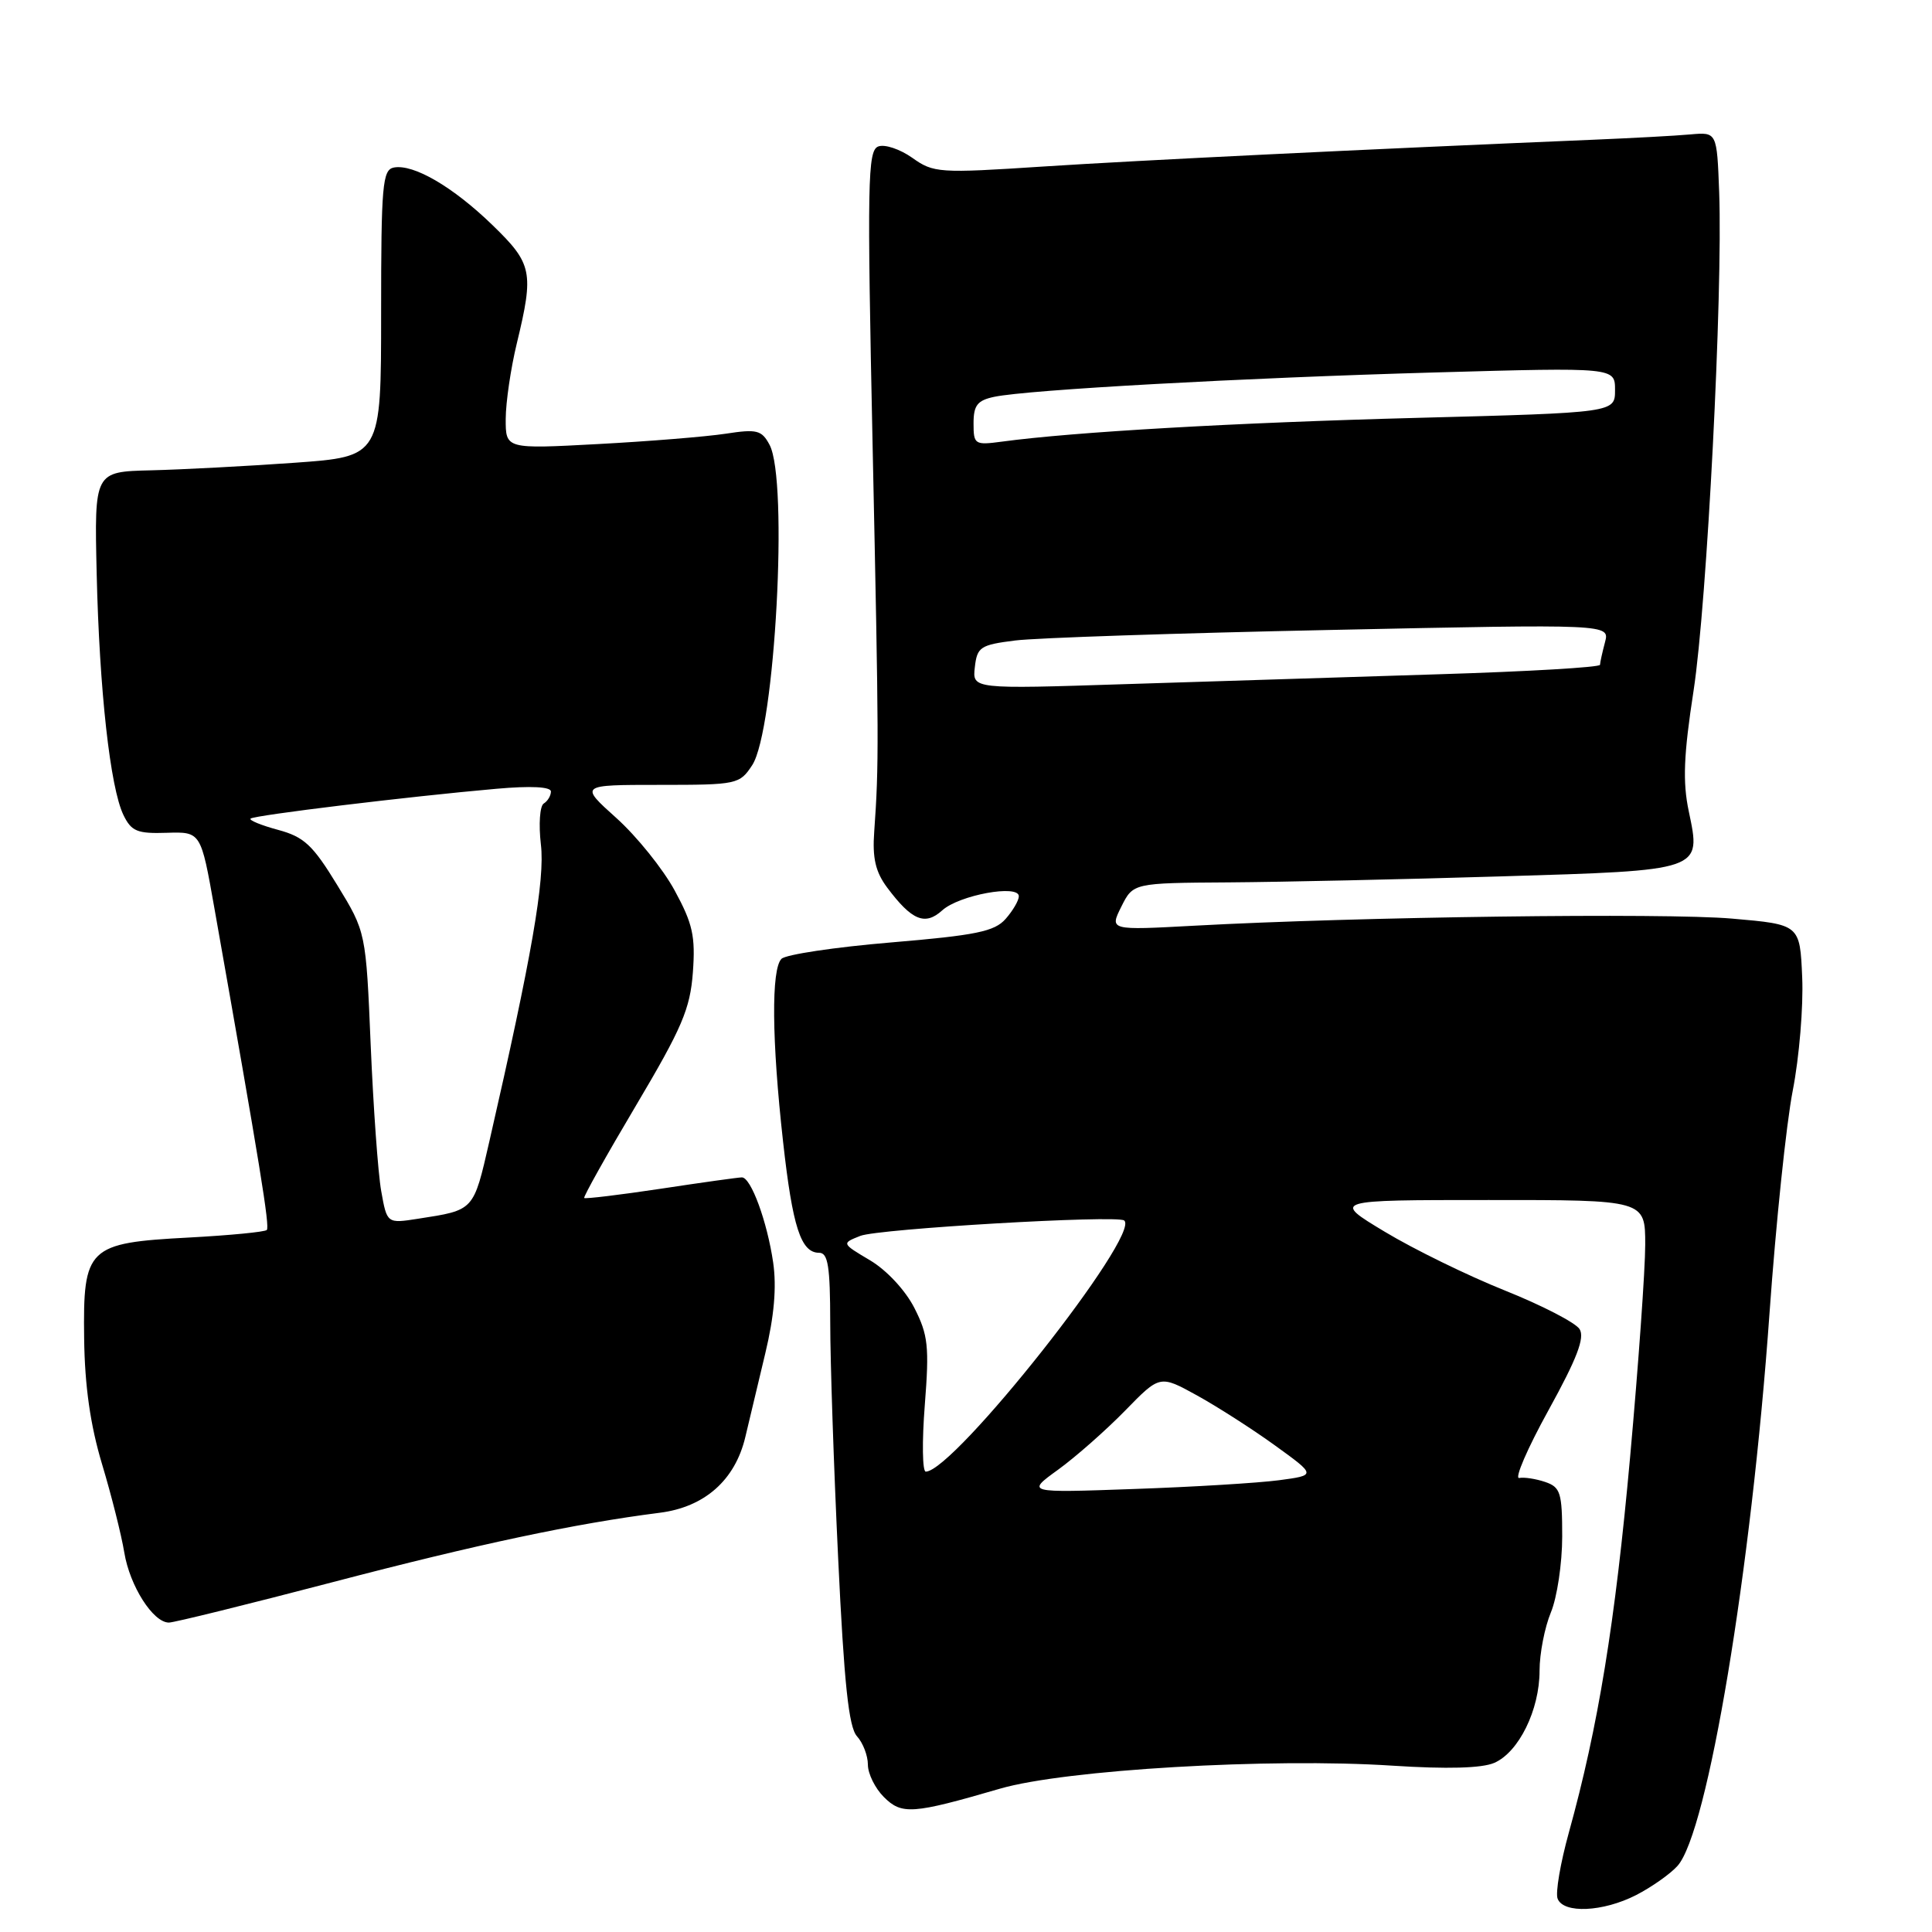 <?xml version="1.0" encoding="UTF-8" standalone="no"?>
<!DOCTYPE svg PUBLIC "-//W3C//DTD SVG 1.1//EN" "http://www.w3.org/Graphics/SVG/1.1/DTD/svg11.dtd" >
<svg xmlns="http://www.w3.org/2000/svg" xmlns:xlink="http://www.w3.org/1999/xlink" version="1.1" viewBox="0 0 256 256">
 <g >
 <path fill="currentColor"
d=" M 216.79 251.11 C 218.83 250.06 221.30 248.33 222.27 247.25 C 226.27 242.83 232.05 208.13 234.47 174.00 C 235.31 162.18 236.69 148.90 237.55 144.50 C 238.41 140.10 238.97 133.35 238.80 129.50 C 238.50 122.50 238.50 122.50 229.50 121.72 C 220.57 120.94 179.82 121.48 158.26 122.66 C 147.02 123.27 147.02 123.27 148.58 120.14 C 150.15 117.00 150.15 117.00 162.82 116.92 C 169.80 116.87 185.96 116.52 198.75 116.13 C 225.72 115.32 225.43 115.42 223.77 107.50 C 222.95 103.61 223.09 100.06 224.41 91.50 C 226.19 79.86 228.29 38.91 227.80 25.48 C 227.50 17.50 227.50 17.50 224.00 17.81 C 222.07 17.99 216.22 18.30 211.00 18.52 C 181.11 19.77 150.71 21.25 138.16 22.07 C 124.41 22.97 123.70 22.92 120.88 20.91 C 119.25 19.76 117.23 19.08 116.37 19.41 C 114.96 19.95 114.89 24.10 115.63 59.26 C 116.46 98.38 116.47 101.32 115.84 110.18 C 115.58 113.70 116.01 115.53 117.55 117.60 C 120.82 121.97 122.57 122.70 124.86 120.62 C 127.10 118.60 135.00 117.15 135.00 118.76 C 135.00 119.32 134.21 120.67 133.25 121.76 C 131.78 123.43 129.35 123.93 118.05 124.88 C 110.65 125.50 104.12 126.48 103.55 127.05 C 102.18 128.42 102.26 137.83 103.76 151.27 C 105.02 162.60 106.12 166.00 108.54 166.00 C 109.72 166.00 110.00 167.80 110.01 175.25 C 110.01 180.34 110.48 194.39 111.06 206.48 C 111.85 223.10 112.46 228.85 113.55 230.06 C 114.35 230.94 115.00 232.63 115.00 233.83 C 115.00 235.02 115.95 236.95 117.11 238.11 C 119.49 240.49 120.89 240.39 132.50 237.01 C 141.11 234.50 168.34 232.90 184.50 233.96 C 191.77 234.43 196.35 234.30 198.00 233.59 C 201.25 232.17 204.00 226.58 204.00 221.37 C 204.00 219.10 204.68 215.63 205.50 213.65 C 206.32 211.68 207.00 207.16 207.00 203.60 C 207.00 197.79 206.77 197.06 204.75 196.37 C 203.51 195.95 201.96 195.71 201.30 195.84 C 200.65 195.96 202.39 191.92 205.19 186.85 C 208.96 180.01 210.02 177.25 209.30 176.11 C 208.76 175.26 204.31 172.96 199.41 171.00 C 194.51 169.04 187.35 165.54 183.50 163.22 C 176.50 159.01 176.50 159.01 197.25 159.01 C 218.00 159.00 218.00 159.00 218.00 164.93 C 218.00 168.19 217.10 180.84 216.00 193.04 C 214.01 215.08 211.77 228.79 207.88 242.83 C 206.76 246.87 206.09 250.80 206.39 251.58 C 207.16 253.59 212.40 253.35 216.79 251.11 Z  M 44.06 209.65 C 63.35 204.60 76.18 201.88 87.41 200.45 C 93.37 199.70 97.41 196.12 98.76 190.41 C 99.27 188.26 100.46 183.26 101.41 179.30 C 102.58 174.42 102.92 170.56 102.45 167.30 C 101.66 161.88 99.51 156.00 98.30 156.01 C 97.86 156.01 93.04 156.68 87.58 157.51 C 82.13 158.33 77.55 158.88 77.41 158.74 C 77.27 158.60 80.35 153.09 84.27 146.49 C 90.37 136.21 91.45 133.69 91.81 128.84 C 92.16 124.05 91.79 122.39 89.40 118.00 C 87.85 115.14 84.37 110.82 81.68 108.40 C 76.78 104.00 76.78 104.00 87.37 104.00 C 97.68 104.00 98.00 103.93 99.67 101.39 C 102.70 96.76 104.49 63.65 101.97 58.94 C 100.93 56.99 100.29 56.83 96.15 57.47 C 93.59 57.86 85.99 58.48 79.25 58.84 C 67.00 59.50 67.00 59.50 67.01 55.50 C 67.02 53.30 67.68 48.80 68.48 45.50 C 70.77 36.03 70.54 34.95 65.25 29.82 C 60.03 24.76 54.79 21.70 52.18 22.20 C 50.68 22.50 50.50 24.52 50.50 41.52 C 50.50 60.50 50.50 60.50 39.00 61.32 C 32.67 61.77 24.12 62.22 20.00 62.32 C 12.50 62.50 12.50 62.50 12.81 76.00 C 13.17 91.47 14.60 104.37 16.36 108.00 C 17.41 110.16 18.19 110.48 22.10 110.35 C 26.62 110.21 26.62 110.21 28.41 120.35 C 34.48 154.63 35.77 162.55 35.35 162.98 C 35.09 163.24 30.45 163.69 25.04 163.98 C 11.60 164.69 10.99 165.28 11.15 177.39 C 11.23 183.66 11.97 188.84 13.52 194.00 C 14.76 198.12 16.09 203.40 16.47 205.72 C 17.20 210.16 20.29 215.00 22.38 215.00 C 23.06 215.00 32.82 212.59 44.06 209.65 Z  M 140.22 194.73 C 142.56 193.03 146.55 189.51 149.09 186.91 C 153.69 182.19 153.69 182.19 158.59 184.89 C 161.29 186.38 165.96 189.37 168.96 191.54 C 174.41 195.48 174.41 195.48 169.46 196.14 C 166.73 196.50 158.08 197.03 150.23 197.30 C 135.96 197.81 135.96 197.81 140.22 194.73 Z  M 122.54 186.18 C 123.15 178.41 122.98 176.89 121.16 173.31 C 119.96 170.96 117.48 168.30 115.29 167.00 C 111.50 164.75 111.50 164.75 114.00 163.76 C 116.39 162.82 148.01 160.97 148.96 161.72 C 151.25 163.53 126.41 194.97 122.67 195.00 C 122.22 195.00 122.16 191.03 122.54 186.18 Z  M 129.17 88.41 C 129.47 85.73 129.90 85.45 134.50 84.87 C 137.25 84.52 156.11 83.89 176.41 83.47 C 213.31 82.69 213.31 82.69 212.67 85.10 C 212.32 86.42 212.02 87.77 212.01 88.09 C 212.01 88.42 202.44 88.98 190.75 89.34 C 179.06 89.70 160.35 90.29 149.17 90.65 C 128.84 91.31 128.84 91.31 129.17 88.41 Z  M 129.00 56.09 C 129.00 53.70 129.51 53.05 131.75 52.58 C 136.22 51.64 164.68 50.07 190.22 49.35 C 214.00 48.68 214.00 48.68 214.00 51.68 C 214.00 54.68 214.00 54.68 187.75 55.37 C 163.73 56.00 142.27 57.23 132.75 58.52 C 129.15 59.00 129.00 58.90 129.00 56.09 Z  M 50.51 157.81 C 50.09 155.44 49.47 146.75 49.12 138.50 C 48.49 123.50 48.49 123.50 44.68 117.27 C 41.44 111.96 40.29 110.89 36.84 109.96 C 34.62 109.36 32.98 108.69 33.20 108.47 C 33.63 108.03 54.25 105.53 65.75 104.52 C 70.35 104.11 73.00 104.25 73.00 104.88 C 73.00 105.43 72.57 106.15 72.05 106.47 C 71.53 106.79 71.36 109.23 71.67 111.89 C 72.23 116.56 70.47 126.68 64.85 151.21 C 62.72 160.50 62.87 160.33 55.39 161.49 C 51.28 162.13 51.28 162.13 50.51 157.81 Z "/>
</g>
</svg>